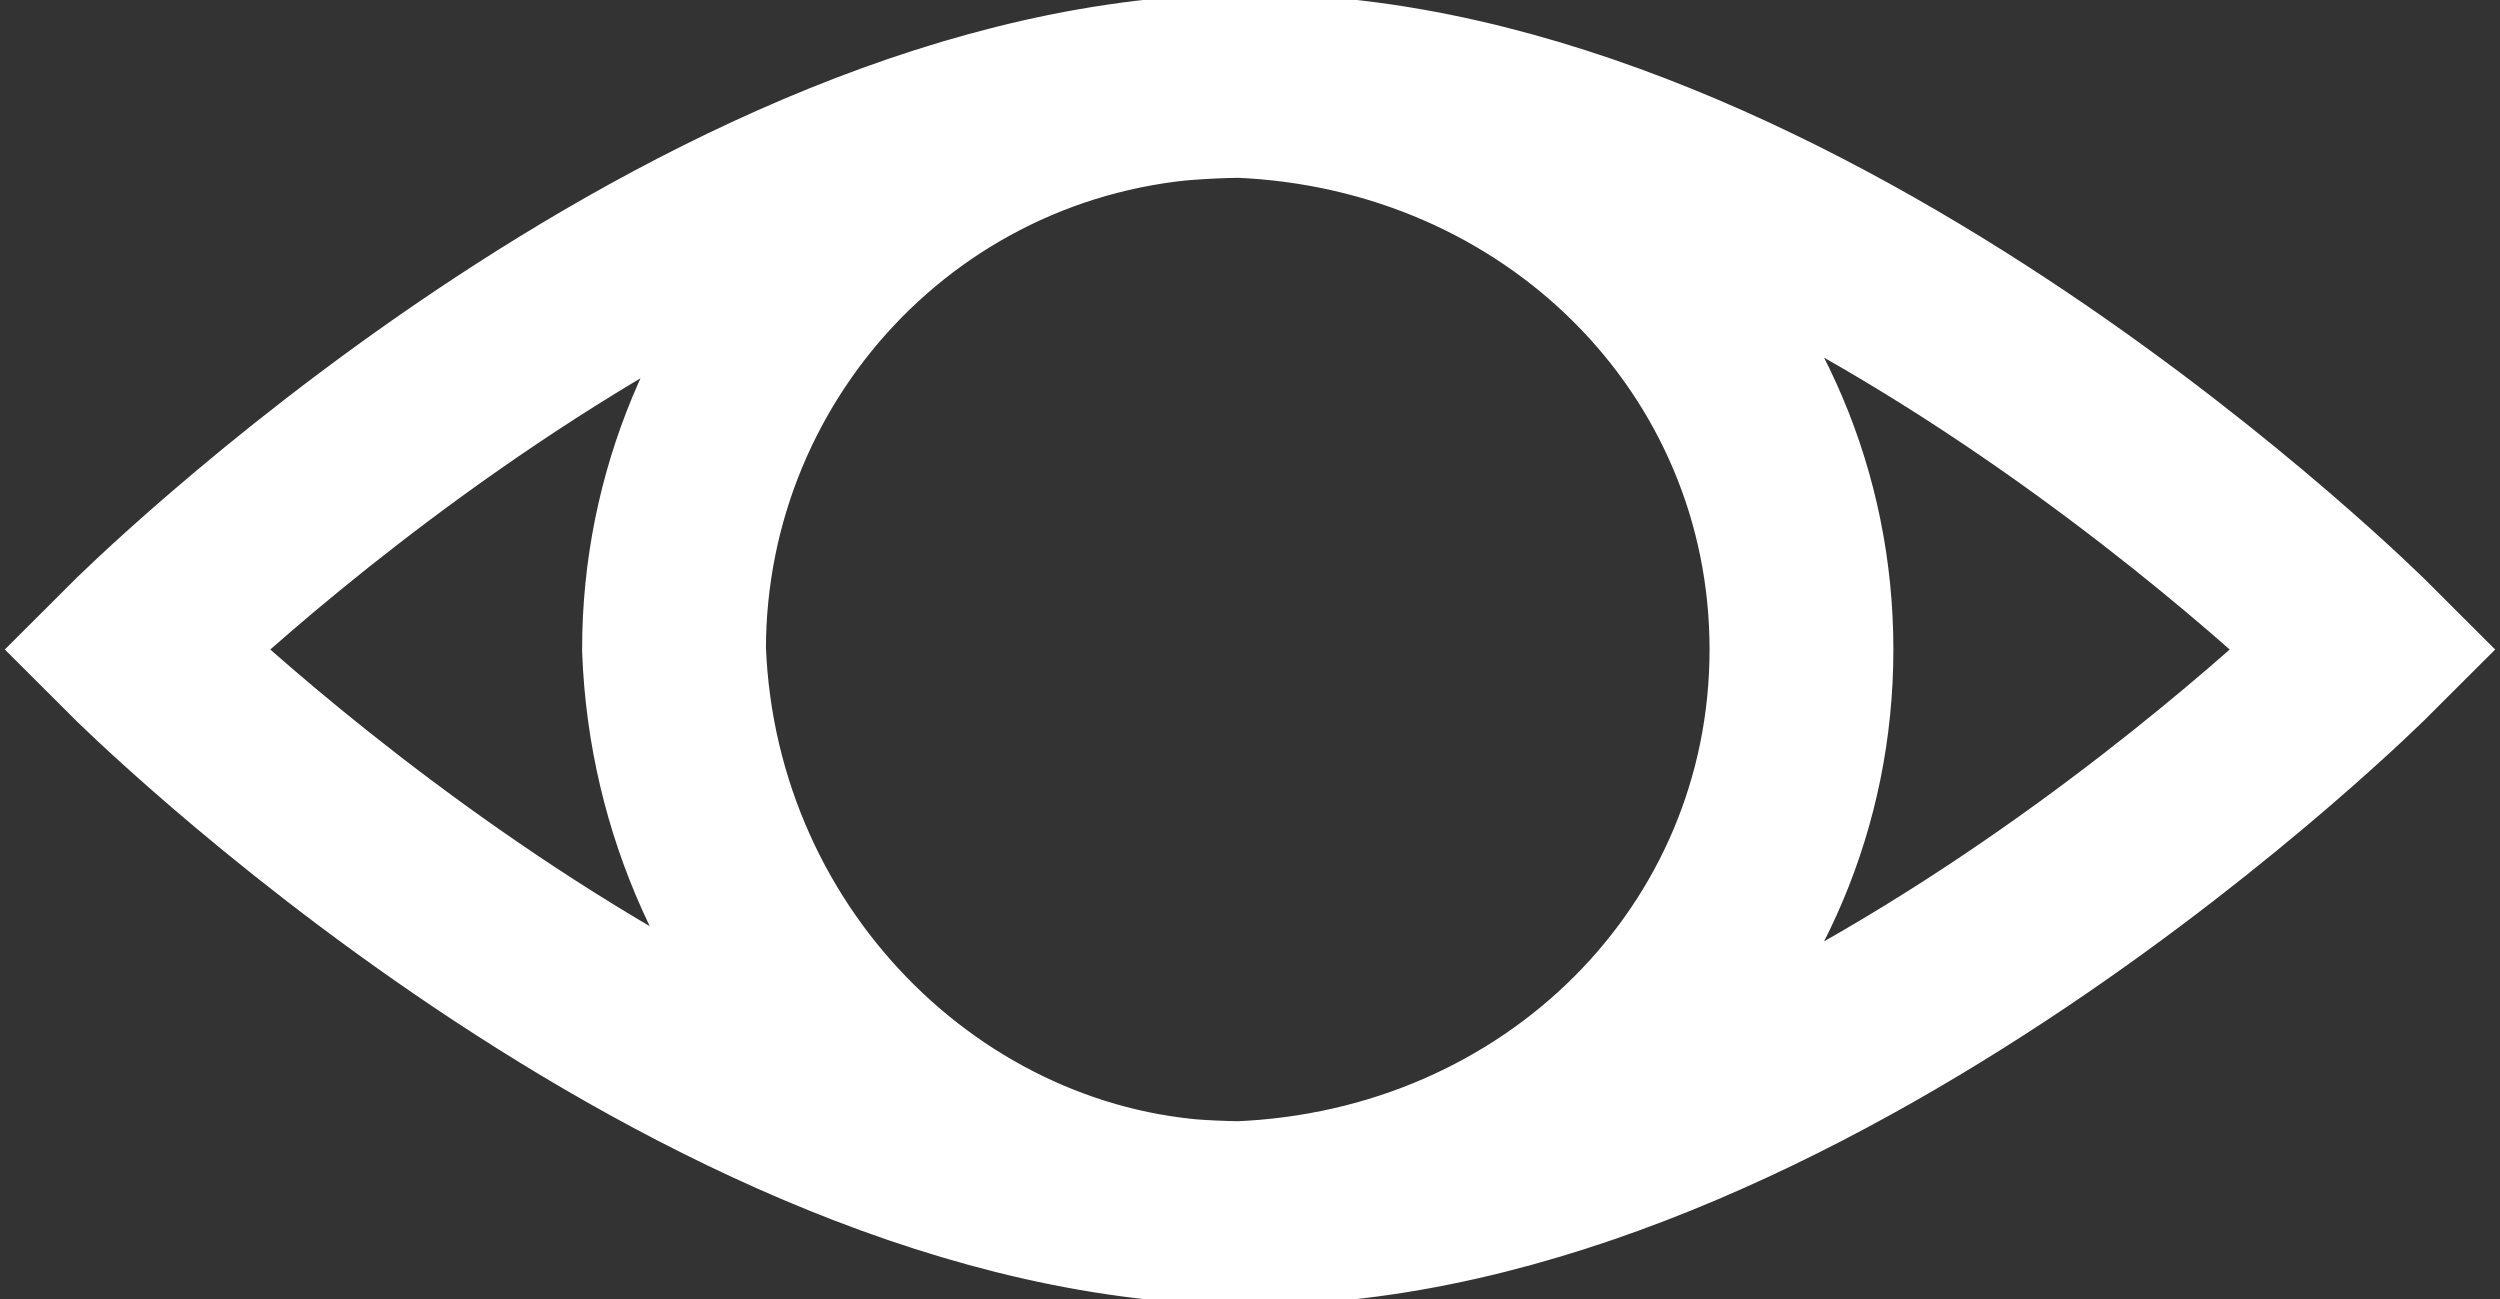 <?xml version="1.0" encoding="utf-8"?>
<!-- Generator: Adobe Illustrator 21.0.2, SVG Export Plug-In . SVG Version: 6.00 Build 0)  -->
<svg version="1.1" id="Layer_1" xmlns="http://www.w3.org/2000/svg" xmlns:xlink="http://www.w3.org/1999/xlink" x="0px" y="0px"
	 viewBox="0 0 20.4 10.6" style="enable-background:new 0 0 20.4 10.6;" xml:space="preserve">
<rect x="0" y="0" width="20.4" height="10.6" fill="#333333" stroke="none"/>
<style type="text/css">
	.st0{clip-path:url(#SVGID_2_);}
	.st1{fill:none;stroke:#FFFFFF;stroke-width:1.5;stroke-miterlimit:10;}
</style>
<title>tell_me_a_story</title>
<g id="Layer_2">
	<g id="Layer_1-2">
		<g>
			<defs>
				<rect id="SVGID_1_" width="20.4" height="10.6"/>
			</defs>
			<clipPath id="SVGID_2_">
				<use xlink:href="#SVGID_1_"  style="overflow:visible;"/>
			</clipPath>
			<g class="st0">
				<path class="st1" d="M1.1,5.3c0,0,4.6-4.6,9.1-4.6s9.1,4.6,9.1,4.6s-4.6,4.6-9.1,4.6S1.1,5.3,1.1,5.3z M14.7,5.3
					c0,2.5-2,4.5-4.6,4.6c-2.4,0-4.5-2-4.6-4.6c0-2.5,2-4.6,4.6-4.6c0,0,0,0,0,0C12.7,0.8,14.7,2.8,14.7,5.3z"/>
			</g>
		</g>
	</g>
</g>
</svg>
